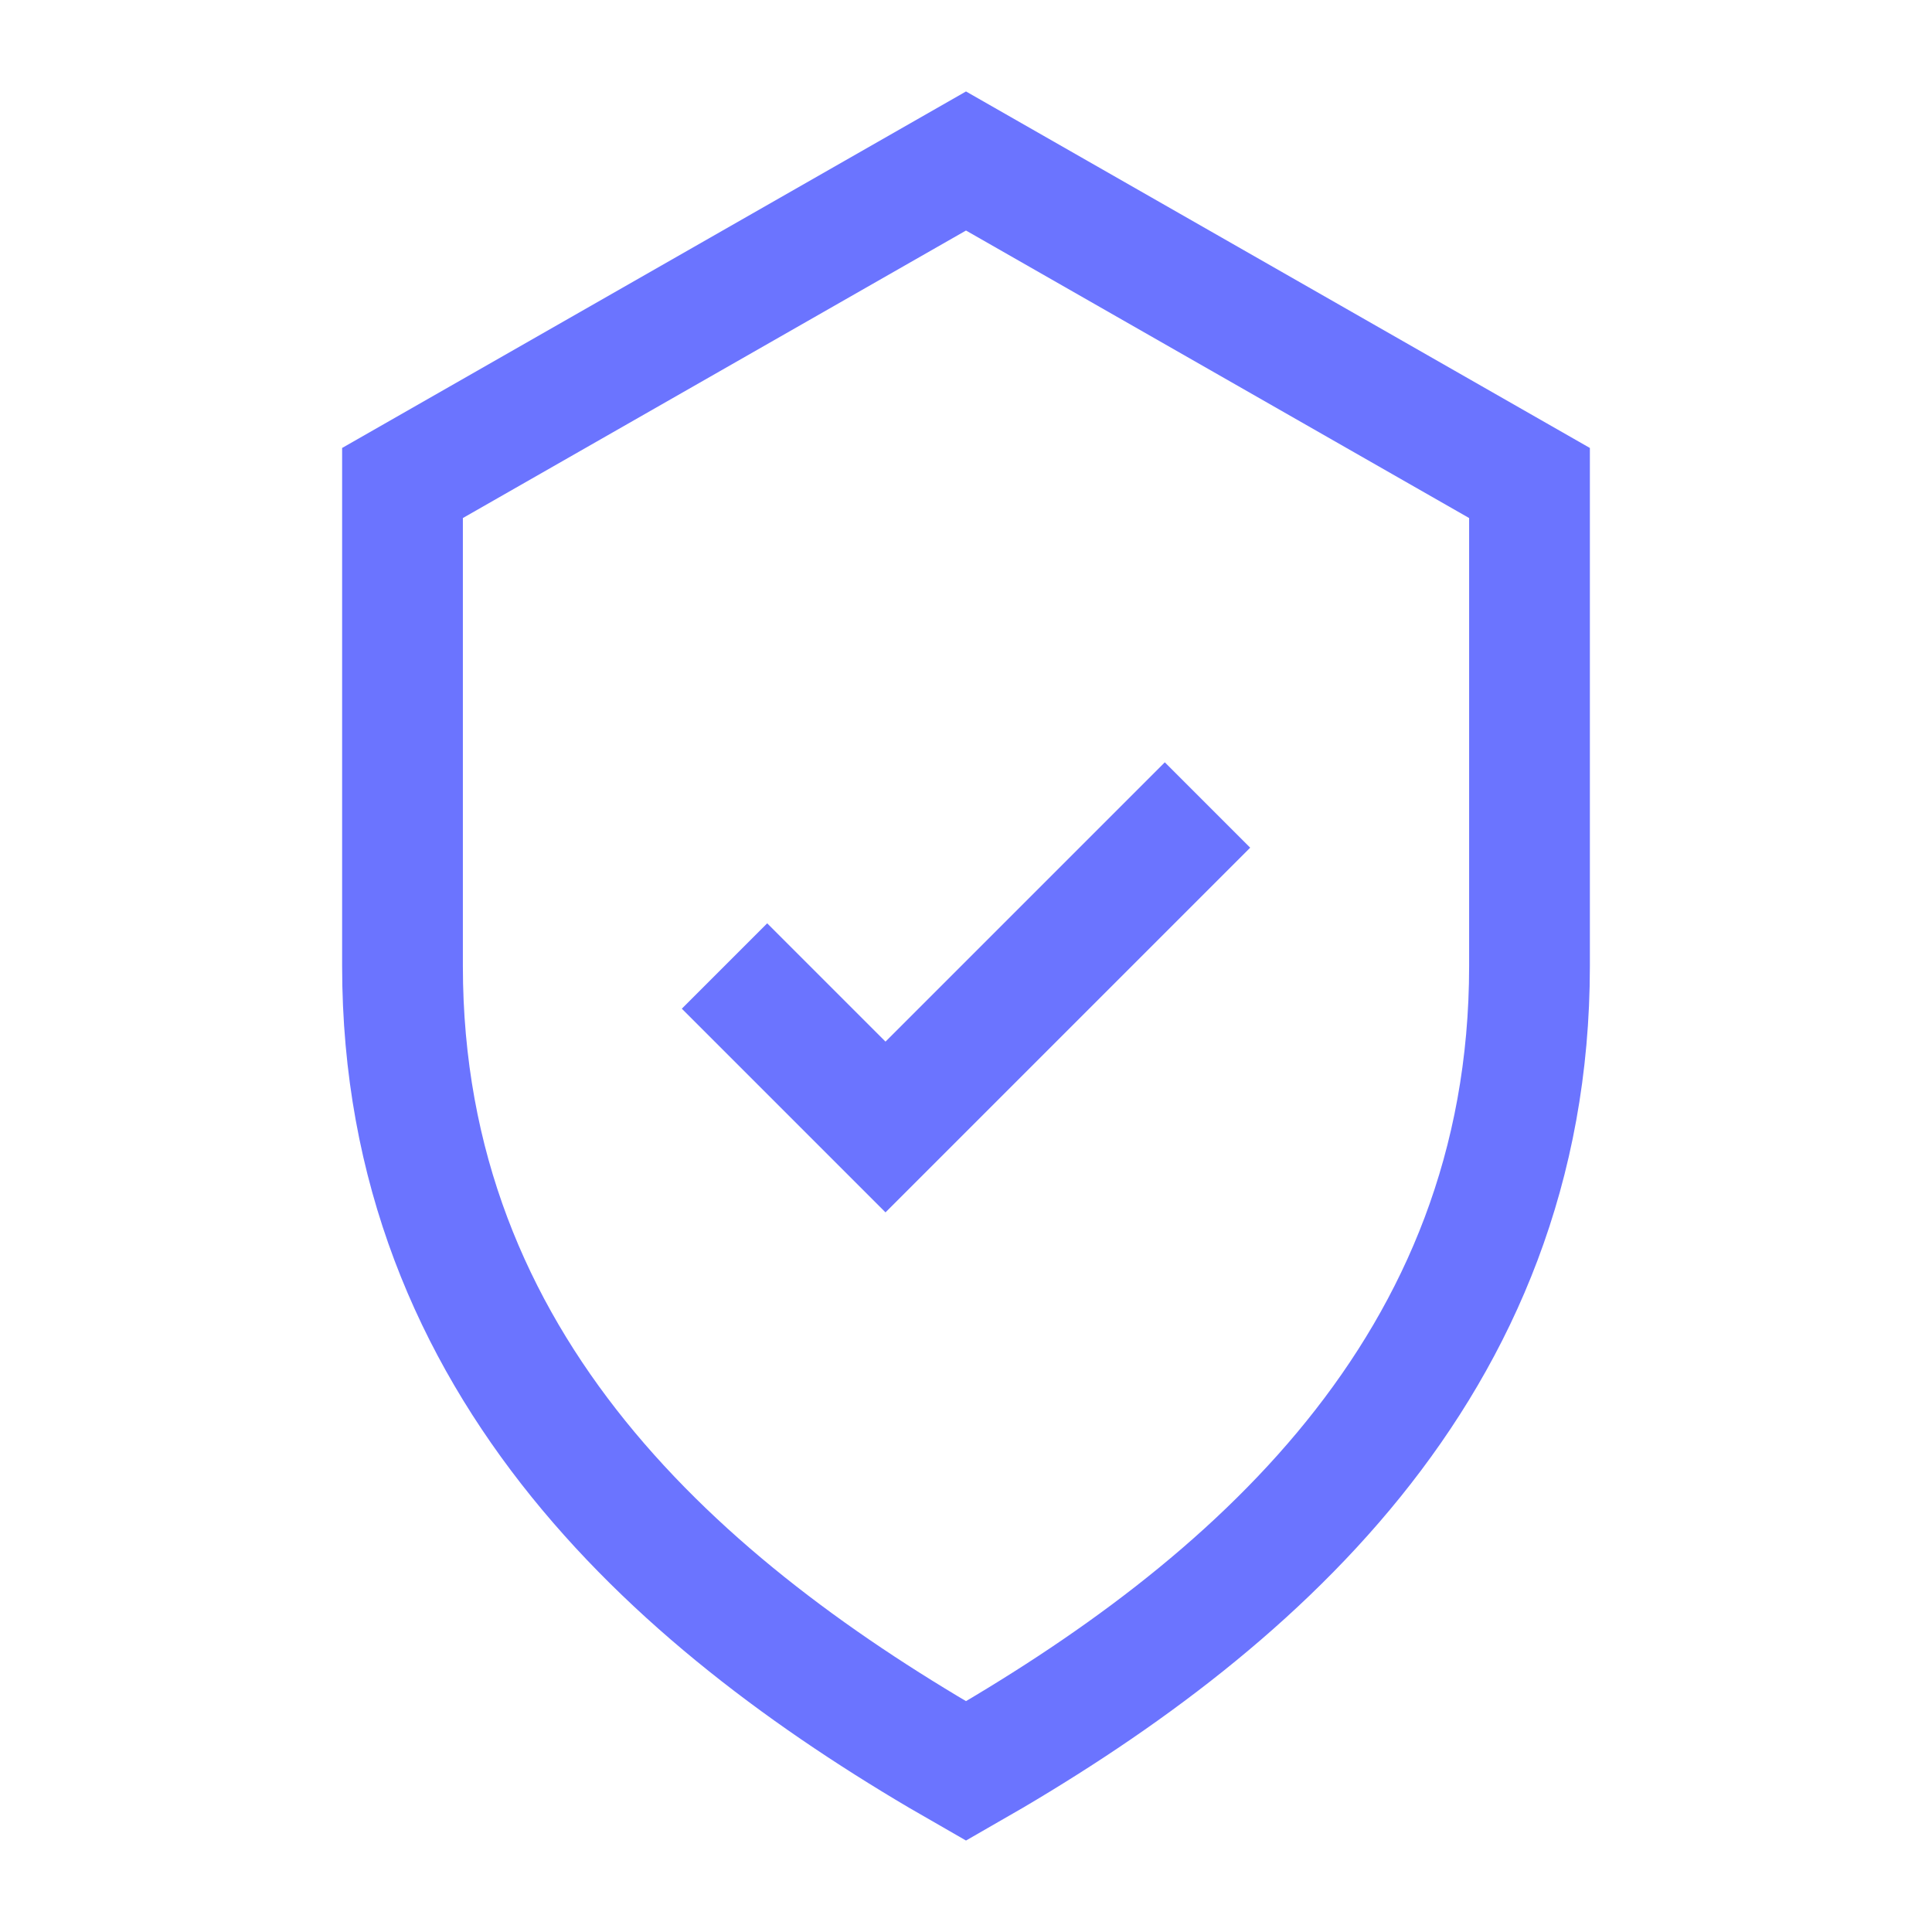 <svg xmlns="http://www.w3.org/2000/svg" width="128" height="128" viewBox="0 0 24 24" fill="none" stroke="#6b74ff" stroke-width="1.5"><path d="M12 2l7 4v6c0 5-3.5 8-7 10-3.5-2-7-5-7-10V6l7-4z"/><path d="M9 12l2 2 4-4"/></svg>